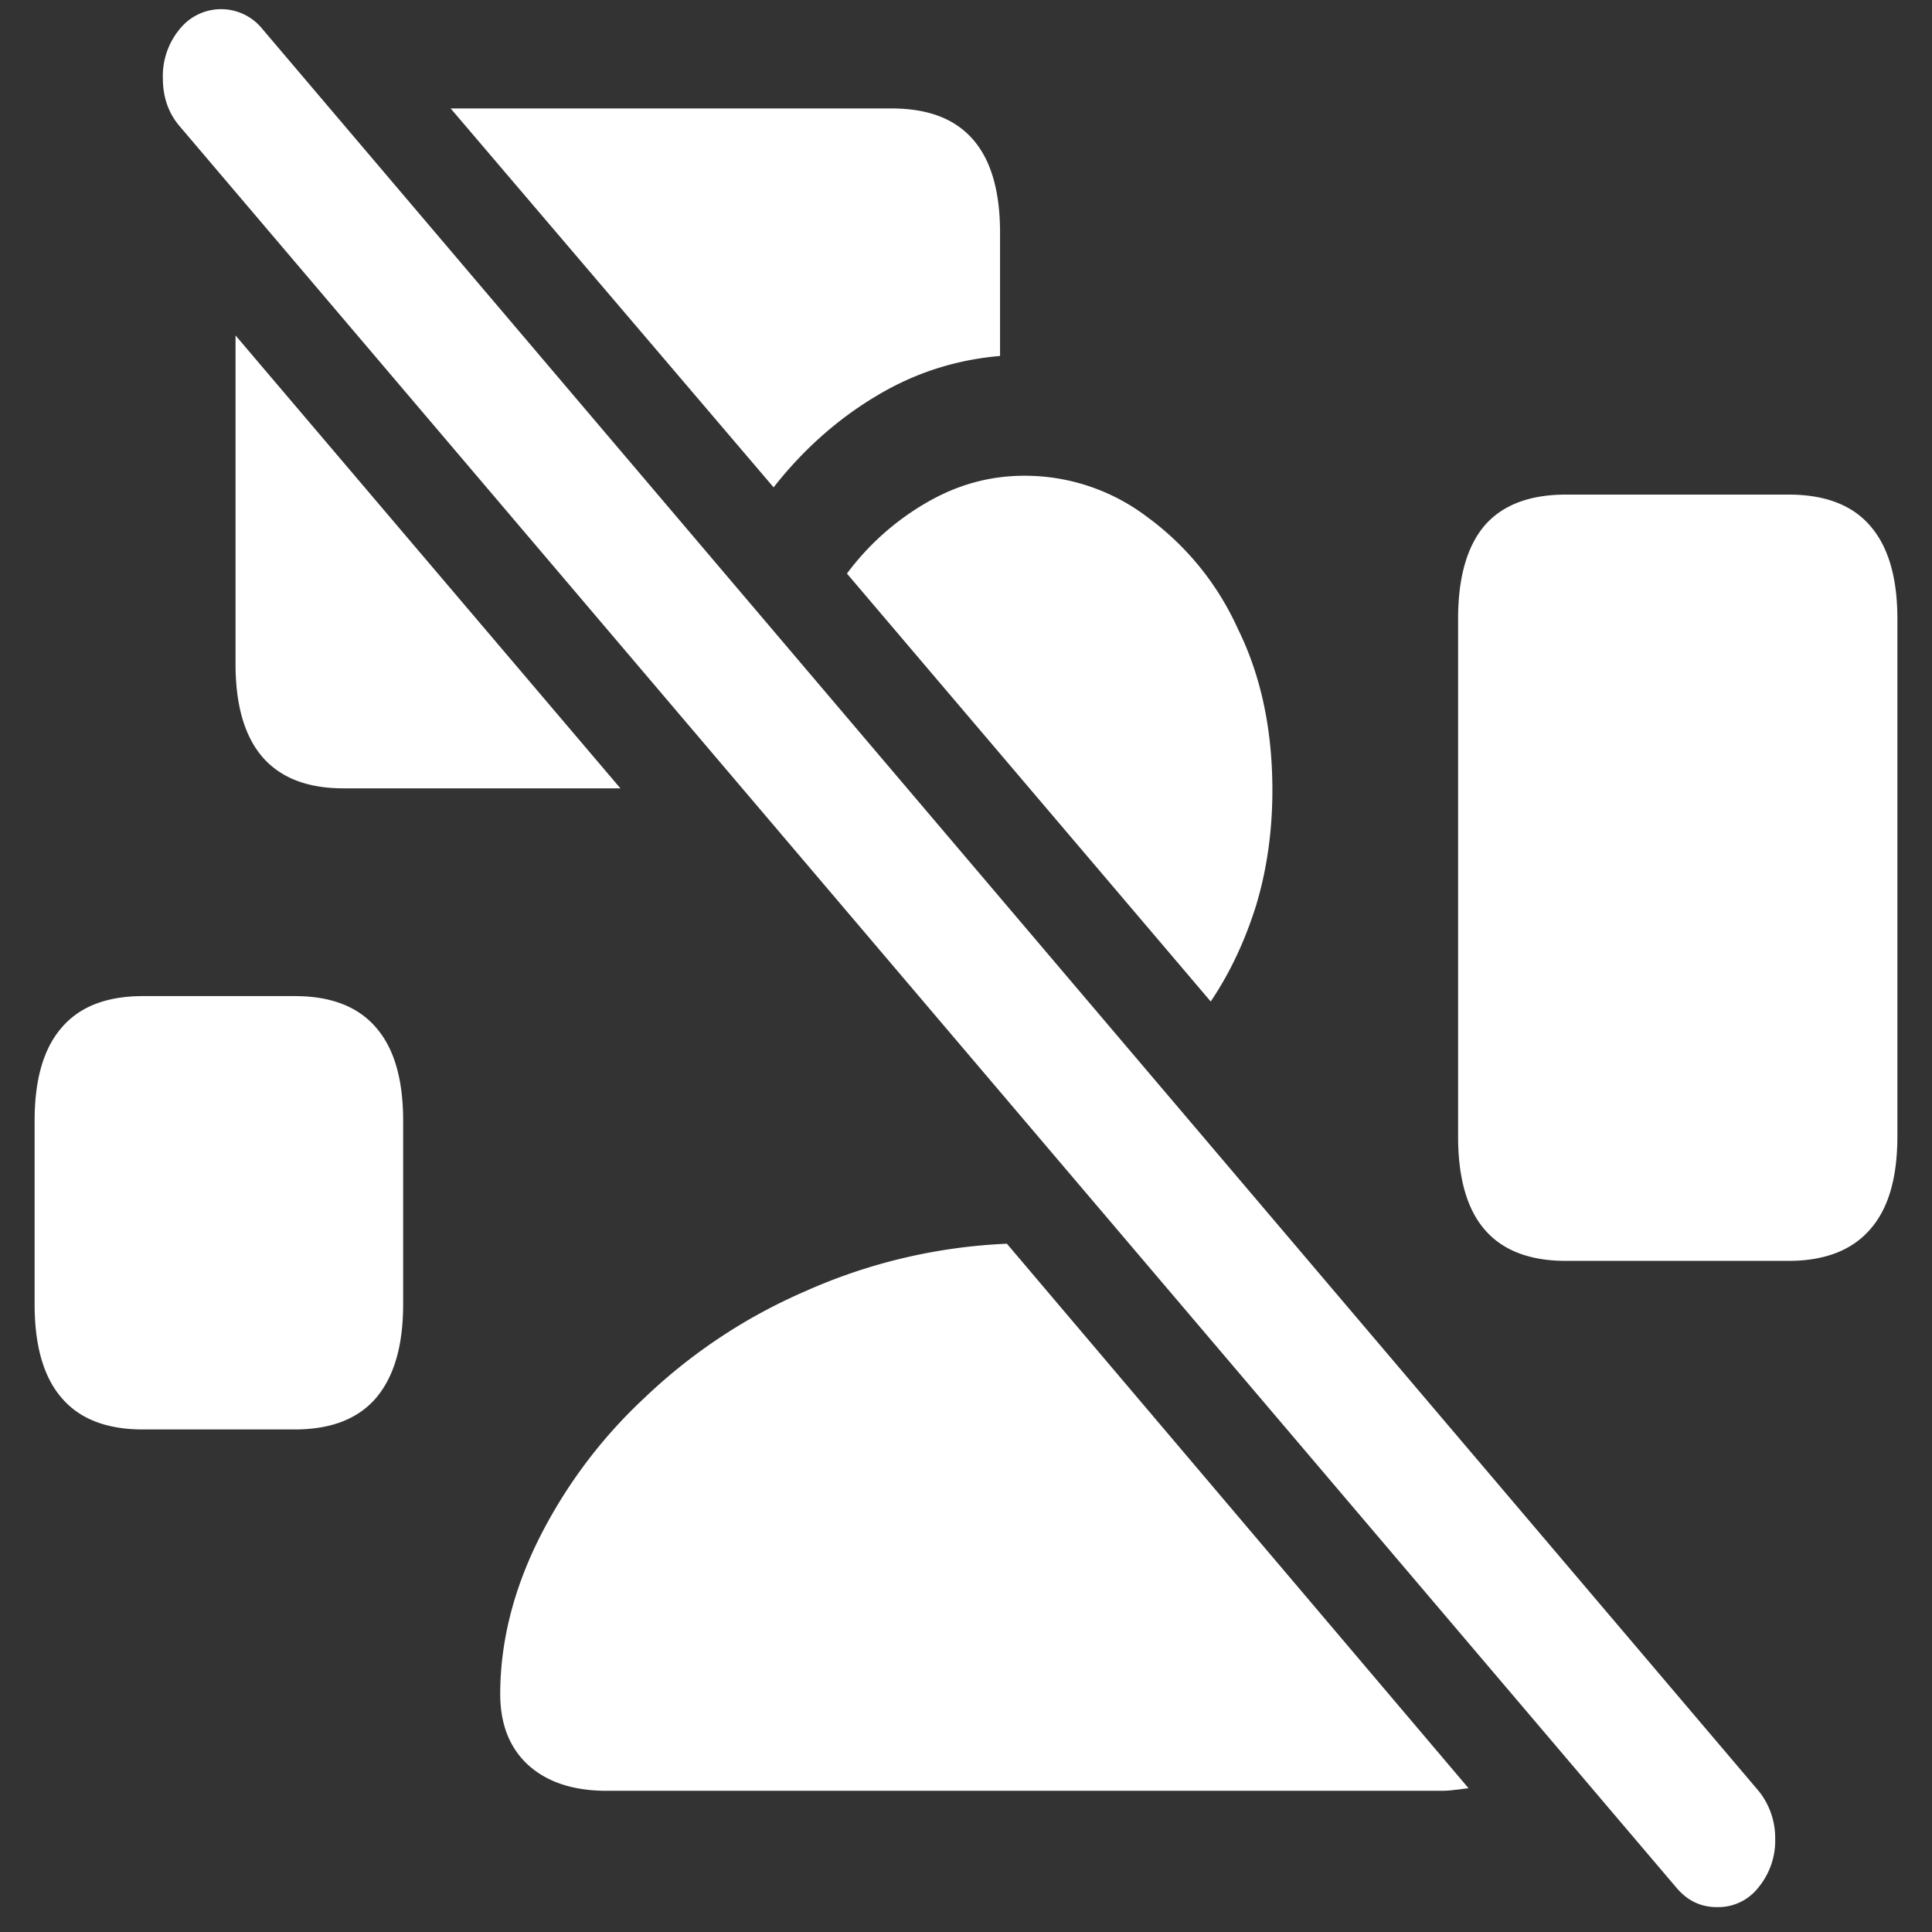 <svg xmlns="http://www.w3.org/2000/svg" width="24" height="24"><rect width="100%" height="100%" fill="#333333" stroke="none"/><path style="stroke:none;fill-rule:nonzero;fill:#fff;fill-opacity:1" d="M12.508 15.45a6.862 6.862 0 0 0-2.504.59 6.793 6.793 0 0 0-1.996 1.323 6.162 6.162 0 0 0-1.324 1.774c-.313.636-.47 1.277-.47 1.906 0 .379.118.672.348.883.239.215.563.32.977.32H17.9c.062 0 .12-.004.175-.012.059-.004.113-.015.168-.02ZM1.773 17.757h1.891c.445 0 .781-.13 1.004-.387.227-.266.34-.652.34-1.168v-2.281c0-.516-.113-.902-.34-1.16-.223-.258-.559-.387-1.004-.387h-1.89c-.446 0-.782.129-1.004.387-.227.258-.34.644-.34 1.16v2.281c0 .52.113.91.34 1.168.222.258.558.387 1.003.387Zm1.153-13.59V8.25c0 .512.113.898.336 1.156.226.258.558.387 1.004.387h3.441Zm16.527 11.496h2.766c.449 0 .789-.133 1.011-.39.227-.254.34-.641.34-1.157v-6.43c0-.511-.113-.898-.34-1.156-.222-.258-.562-.386-1.011-.386h-2.766c-.45 0-.789.128-1.012.386-.218.258-.328.645-.328 1.157v6.43c0 .515.11.902.328 1.155.223.262.563.391 1.012.391ZM9.61 6.054c.36-.46.786-.84 1.258-1.124.48-.293 1-.461 1.555-.508V2.89c0-.516-.113-.903-.336-1.157-.227-.261-.563-.386-1.016-.386H5.598Zm5.43 6.387c.234-.347.422-.742.563-1.191.136-.45.203-.93.203-1.434 0-.75-.14-1.421-.43-2.007a3.502 3.502 0 0 0-1.125-1.387 2.514 2.514 0 0 0-1.527-.512c-.426 0-.828.11-1.211.332a3.27 3.27 0 0 0-.992.883Zm5.781 11.004c.14.168.309.246.508.246a.632.632 0 0 0 .516-.246.912.912 0 0 0 .207-.605.931.931 0 0 0-.207-.594L3.262.363a.658.658 0 0 0-1.031 0 .912.912 0 0 0-.208.606c0 .238.07.437.207.597Zm0 0"/></svg>